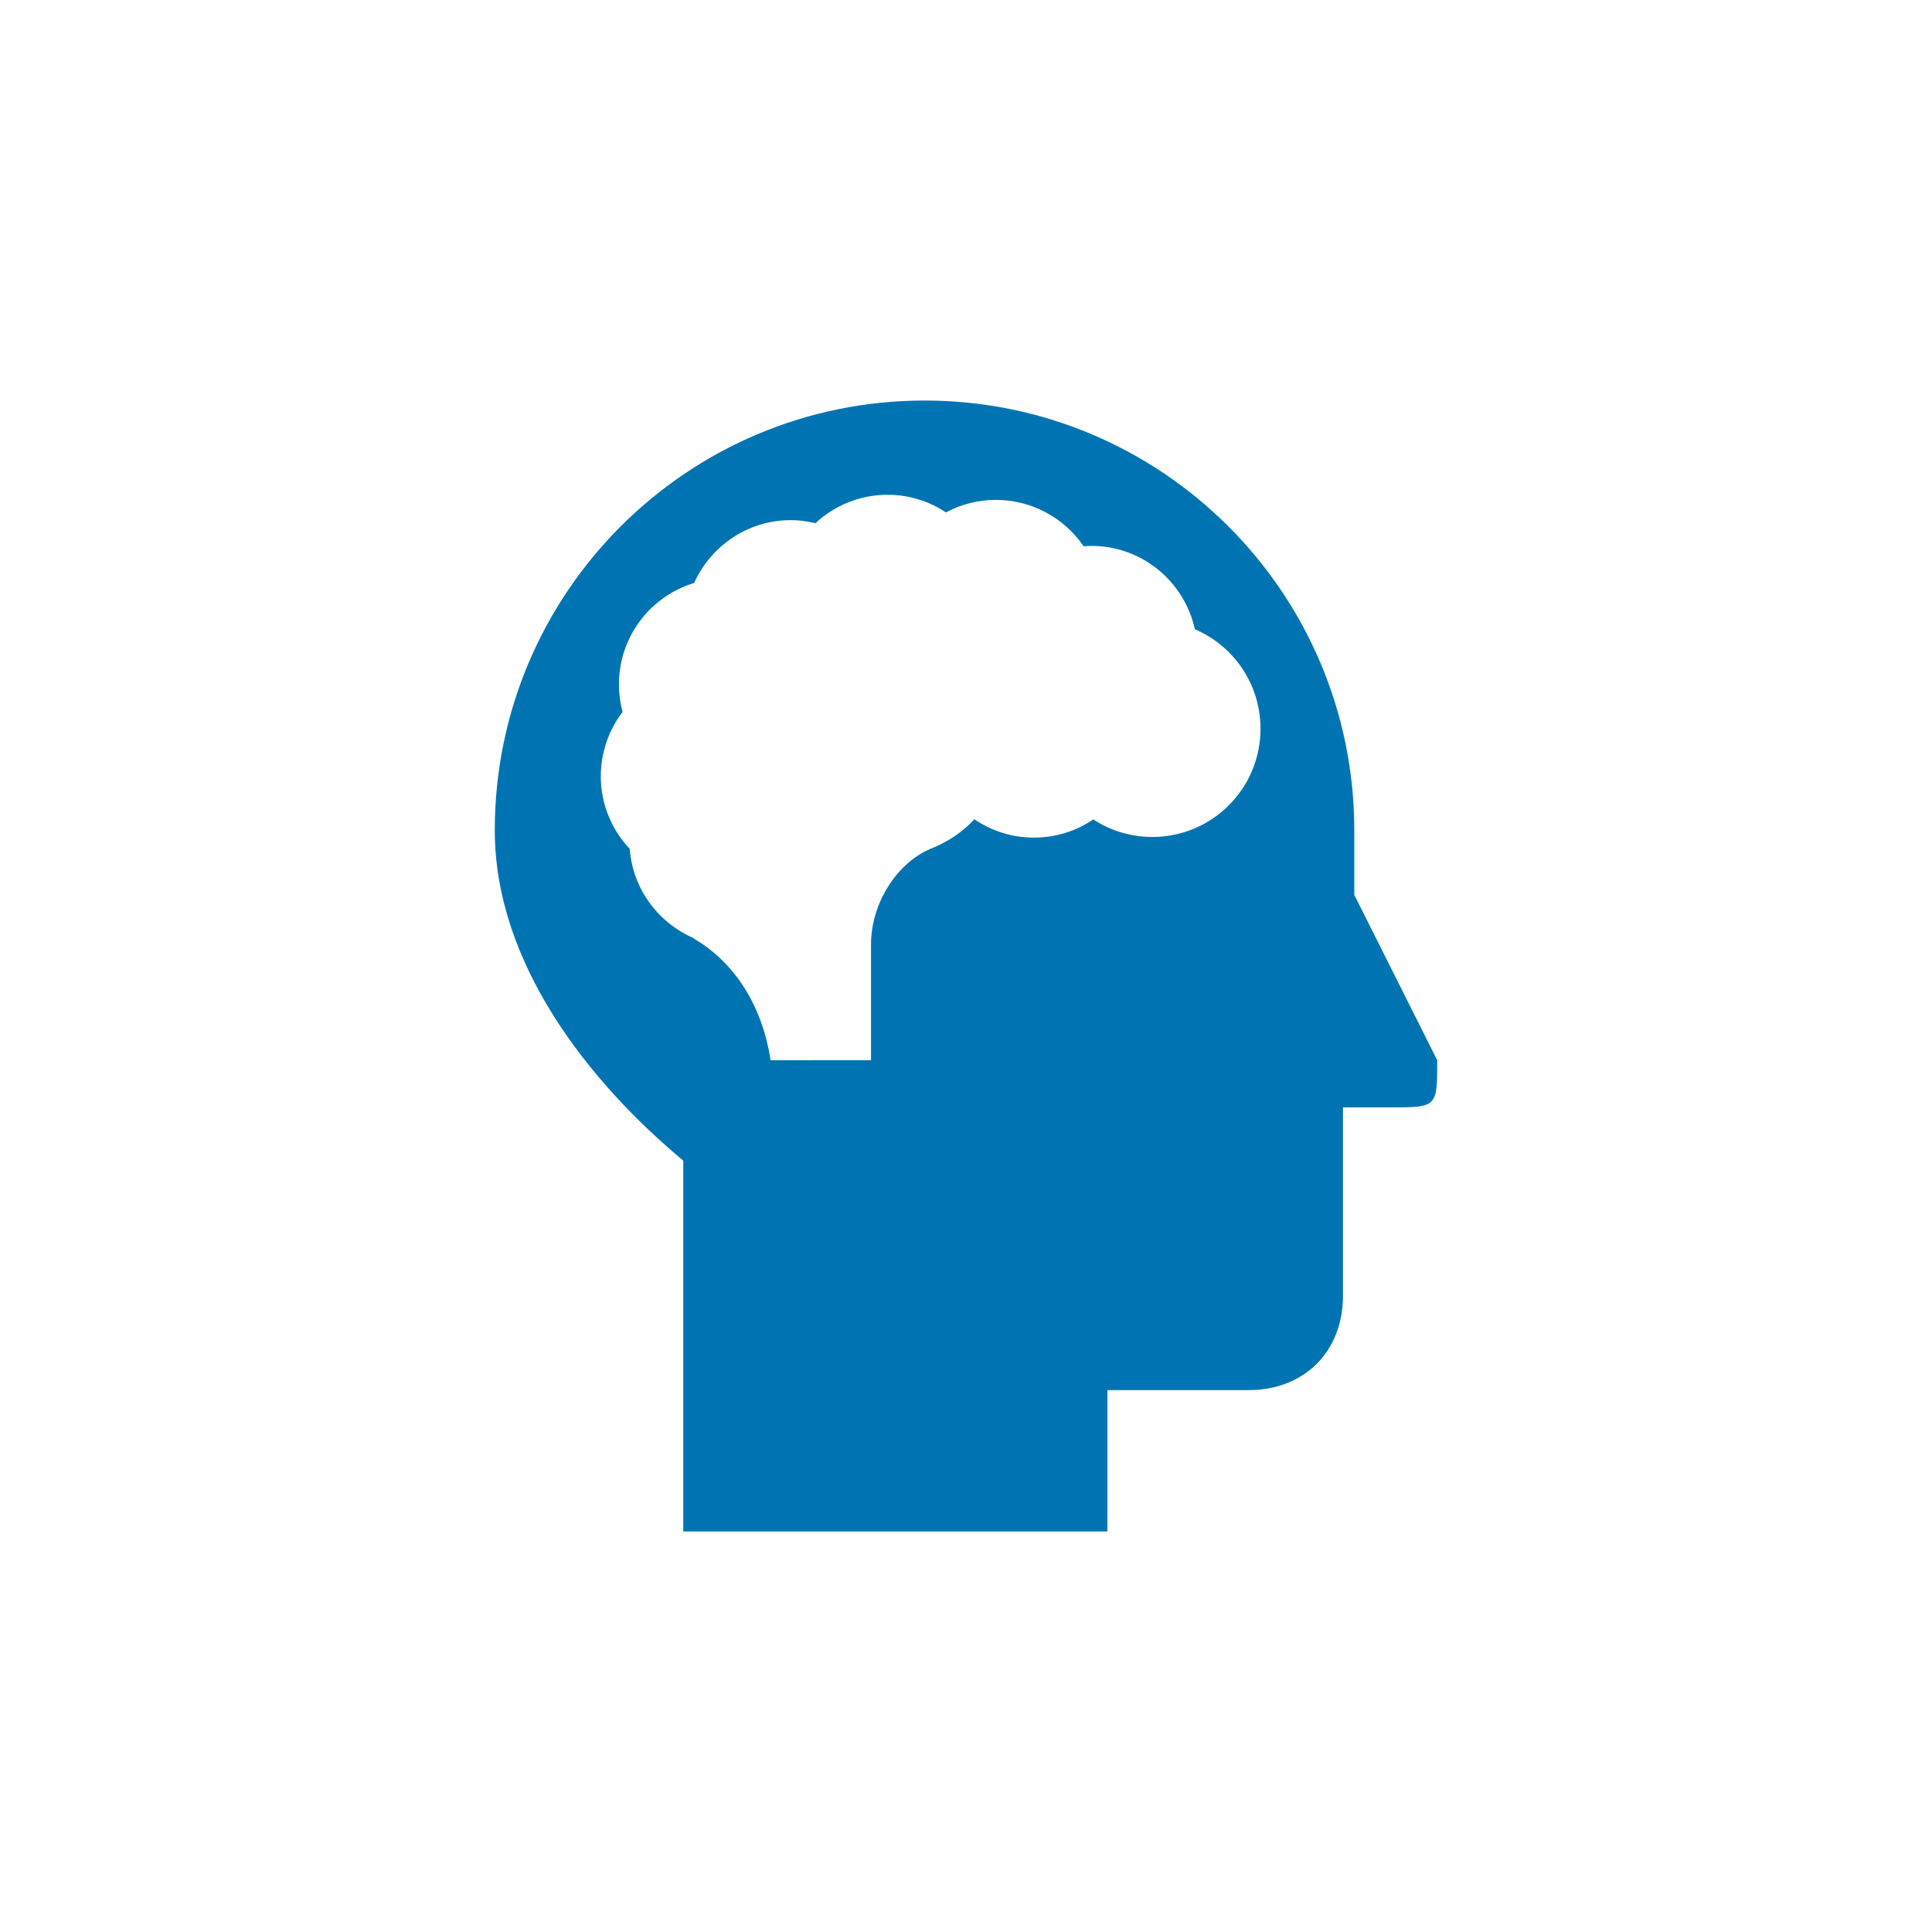 <?xml version="1.0" encoding="utf-8"?>
<!-- Generator: Adobe Illustrator 16.0.4, SVG Export Plug-In . SVG Version: 6.00 Build 0)  -->
<!DOCTYPE svg PUBLIC "-//W3C//DTD SVG 1.1//EN" "http://www.w3.org/Graphics/SVG/1.1/DTD/svg11.dtd">
<svg version="1.1" id="Layer_1" xmlns="http://www.w3.org/2000/svg" xmlns:xlink="http://www.w3.org/1999/xlink" x="0px" y="0px"
	 width="164px" height="164px" viewBox="0 0 164 164" enable-background="new 0 0 164 164" xml:space="preserve">
<rect fill="none" width="164" height="164"/>
<path fill="#0074B2" d="M114.961,75.963v-5.48C114.961,50.334,98.629,34,78.482,34C58.332,34,42,50.334,42,70.482
	c0,11.273,7.964,21.346,16.001,28.039V130H94v-12h12c4.721,0,8-3.281,8-8V94h4c4,0,4,0,4-4L114.961,75.963z M97.812,71.047
	c-1.846,0-3.574-0.549-5.006-1.49c-1.438,0.977-3.174,1.545-5.047,1.545c-1.869,0-3.605-0.576-5.053-1.561
	c-1.014,1.137-2.408,2.004-3.742,2.522c-2.801,1.196-5.025,4.56-5.025,8.105v9.828h-5.131v0.002h-3.393
	c-0.67-4.377-2.863-8.197-6.535-10.334v-0.032c-3.006-1.296-5.164-4.17-5.424-7.574C51.938,70.445,51,68.283,51,65.897
	c0-2.053,0.693-3.942,1.846-5.457c-0.199-0.748-0.307-1.534-0.307-2.348c0-4.059,2.688-7.487,6.387-8.608
	c1.406-3.138,4.557-5.331,8.195-5.331c0.73,0,1.426,0.095,2.1,0.259C70.832,42.919,72.98,42,75.334,42
	c1.84,0,3.543,0.55,4.965,1.497c1.264-0.68,2.701-1.062,4.234-1.062c3.094,0,5.828,1.561,7.453,3.935
	c0.217-0.014,0.426-0.032,0.654-0.032c4.311,0,7.895,3.029,8.787,7.076c3.281,1.398,5.572,4.654,5.572,8.446
	C107,66.932,102.895,71.05,97.812,71.047z"/>
</svg>

